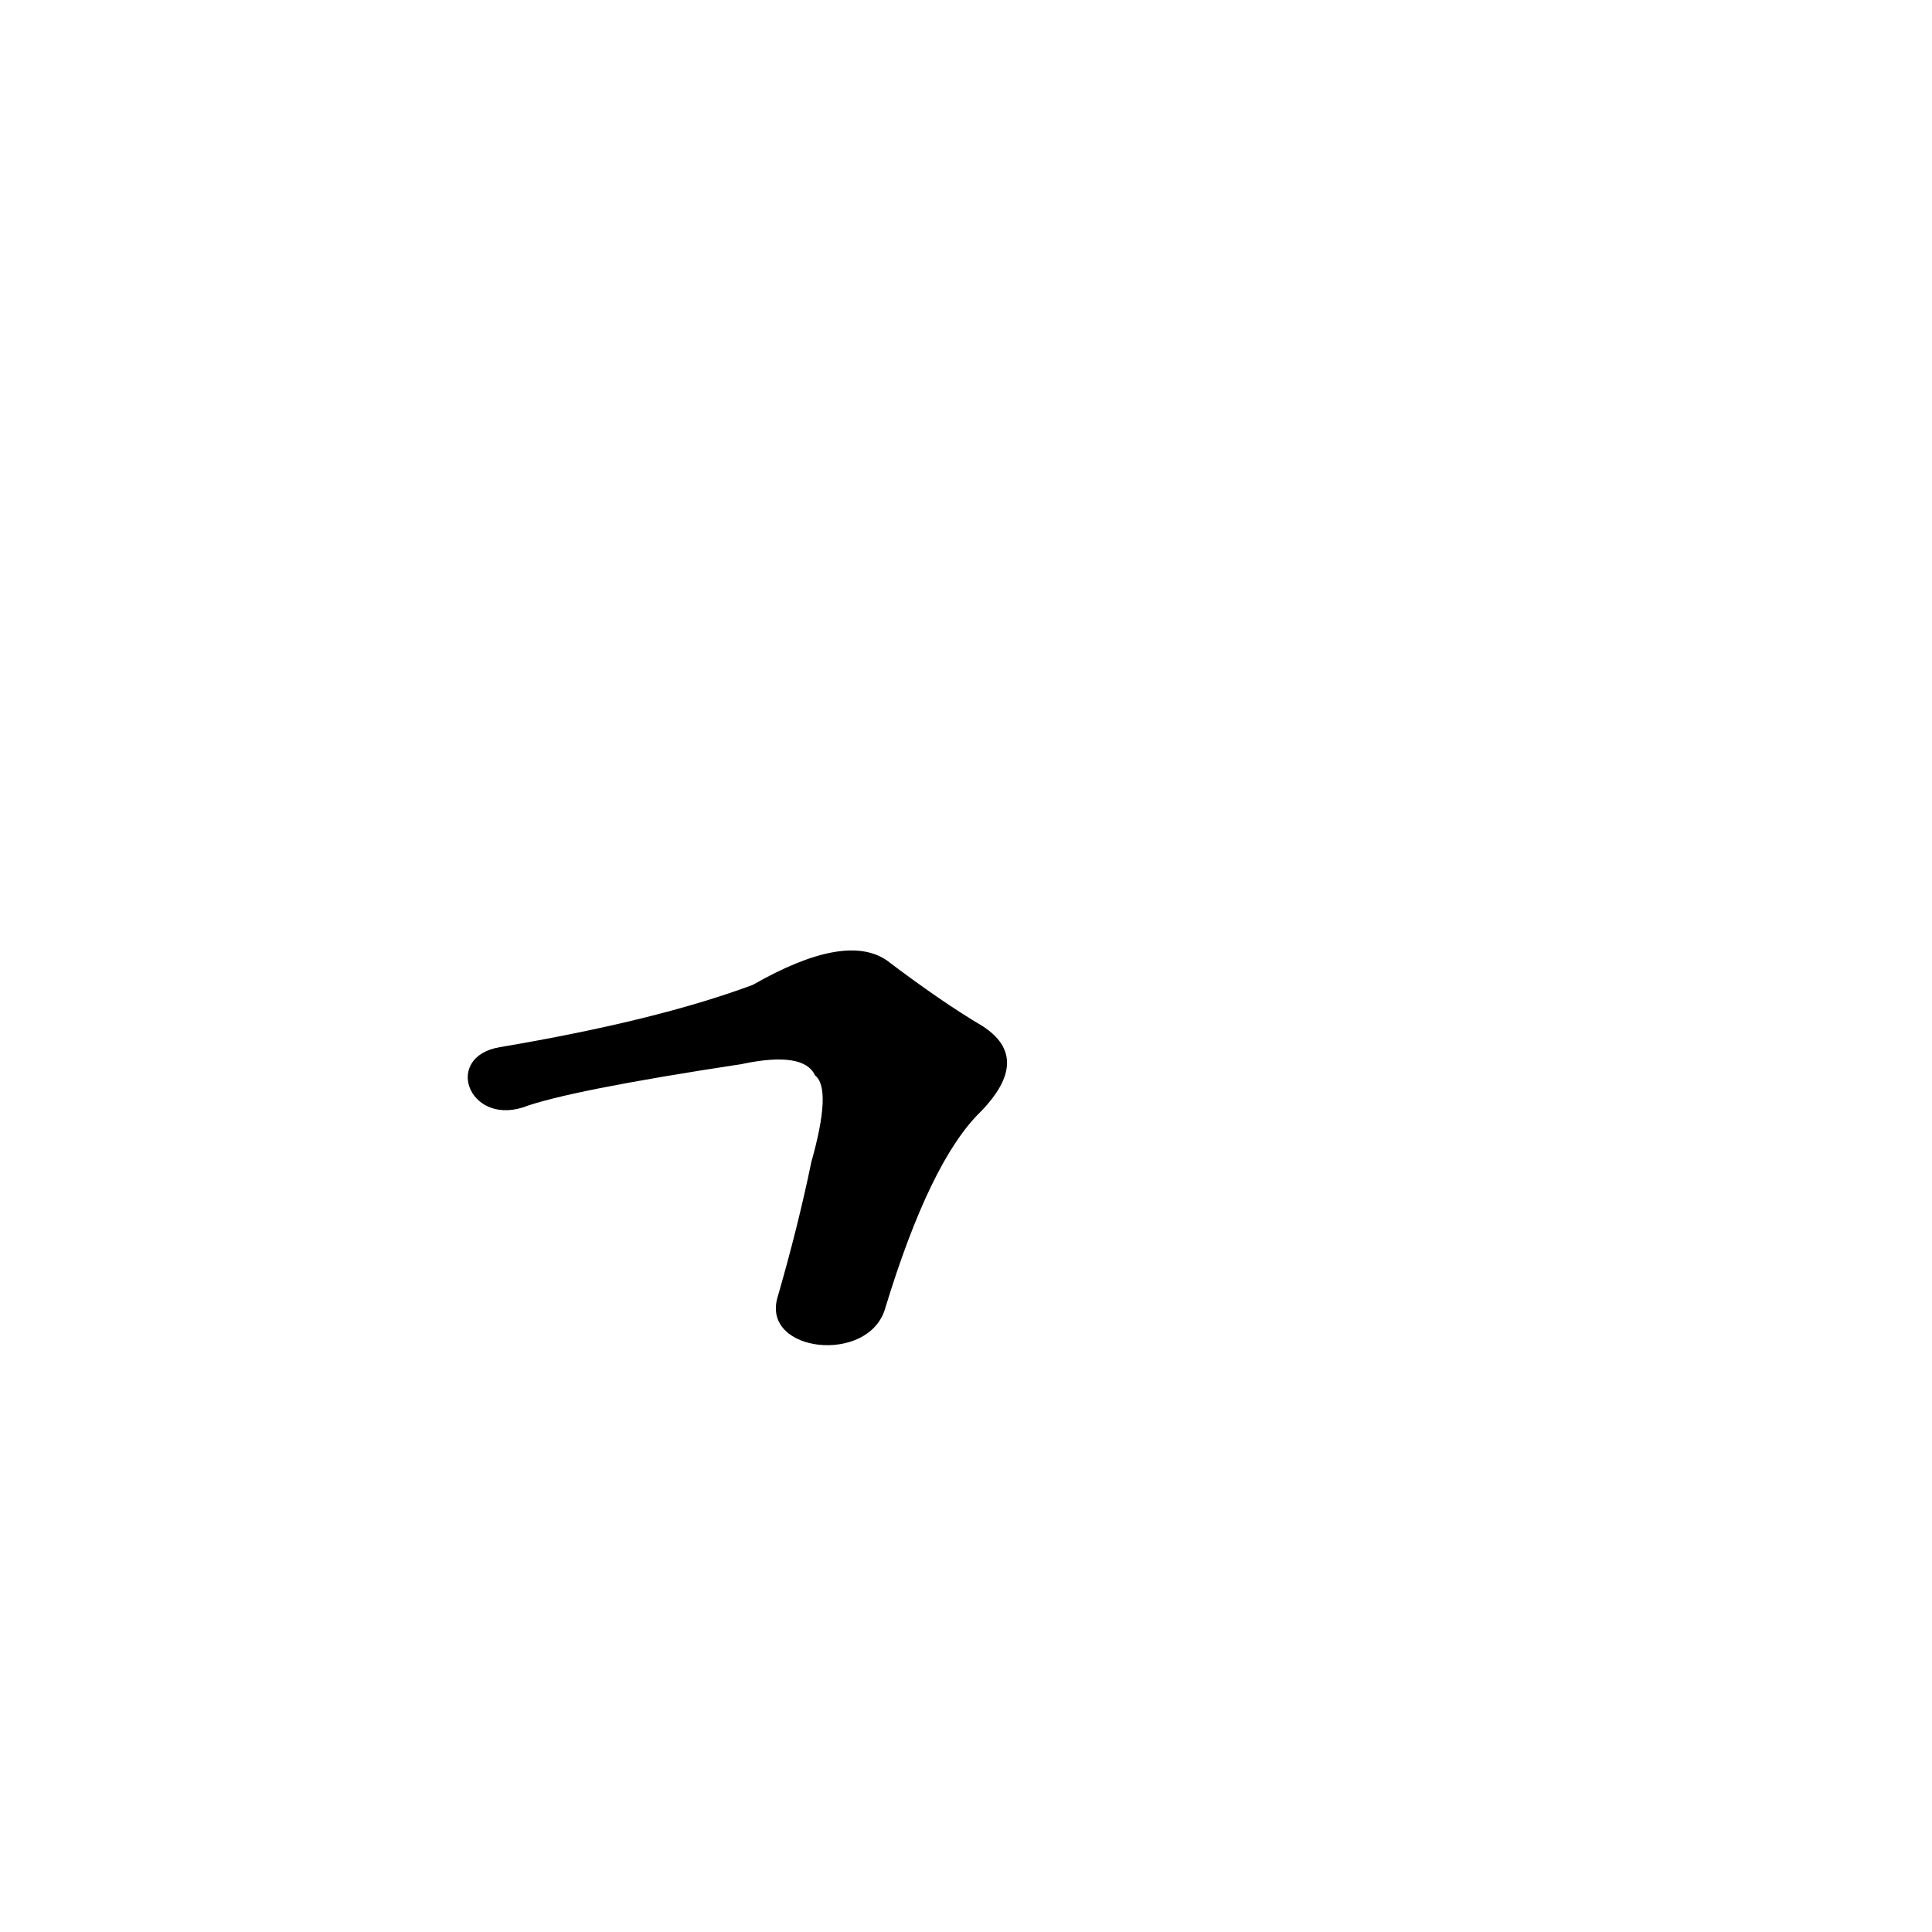 <?xml version='1.0' encoding='utf-8'?>
<svg xmlns="http://www.w3.org/2000/svg" version="1.1" viewBox="0 0 1024 1024"><g transform="scale(1, -1) translate(0, -900)"><path d="M 469 206 Q 493 285 520 311 Q 547 339 521 356 Q 499 369 470 391 Q 448 406 399 378 Q 348 359 265 345 C 235 340 248 304 277 313 Q 301 322 393 336 Q 426 343 432 330 Q 441 323 430 284 Q 423 250 412 212 C 404 183 460 177 469 206 Z" fill="black" /></g></svg>